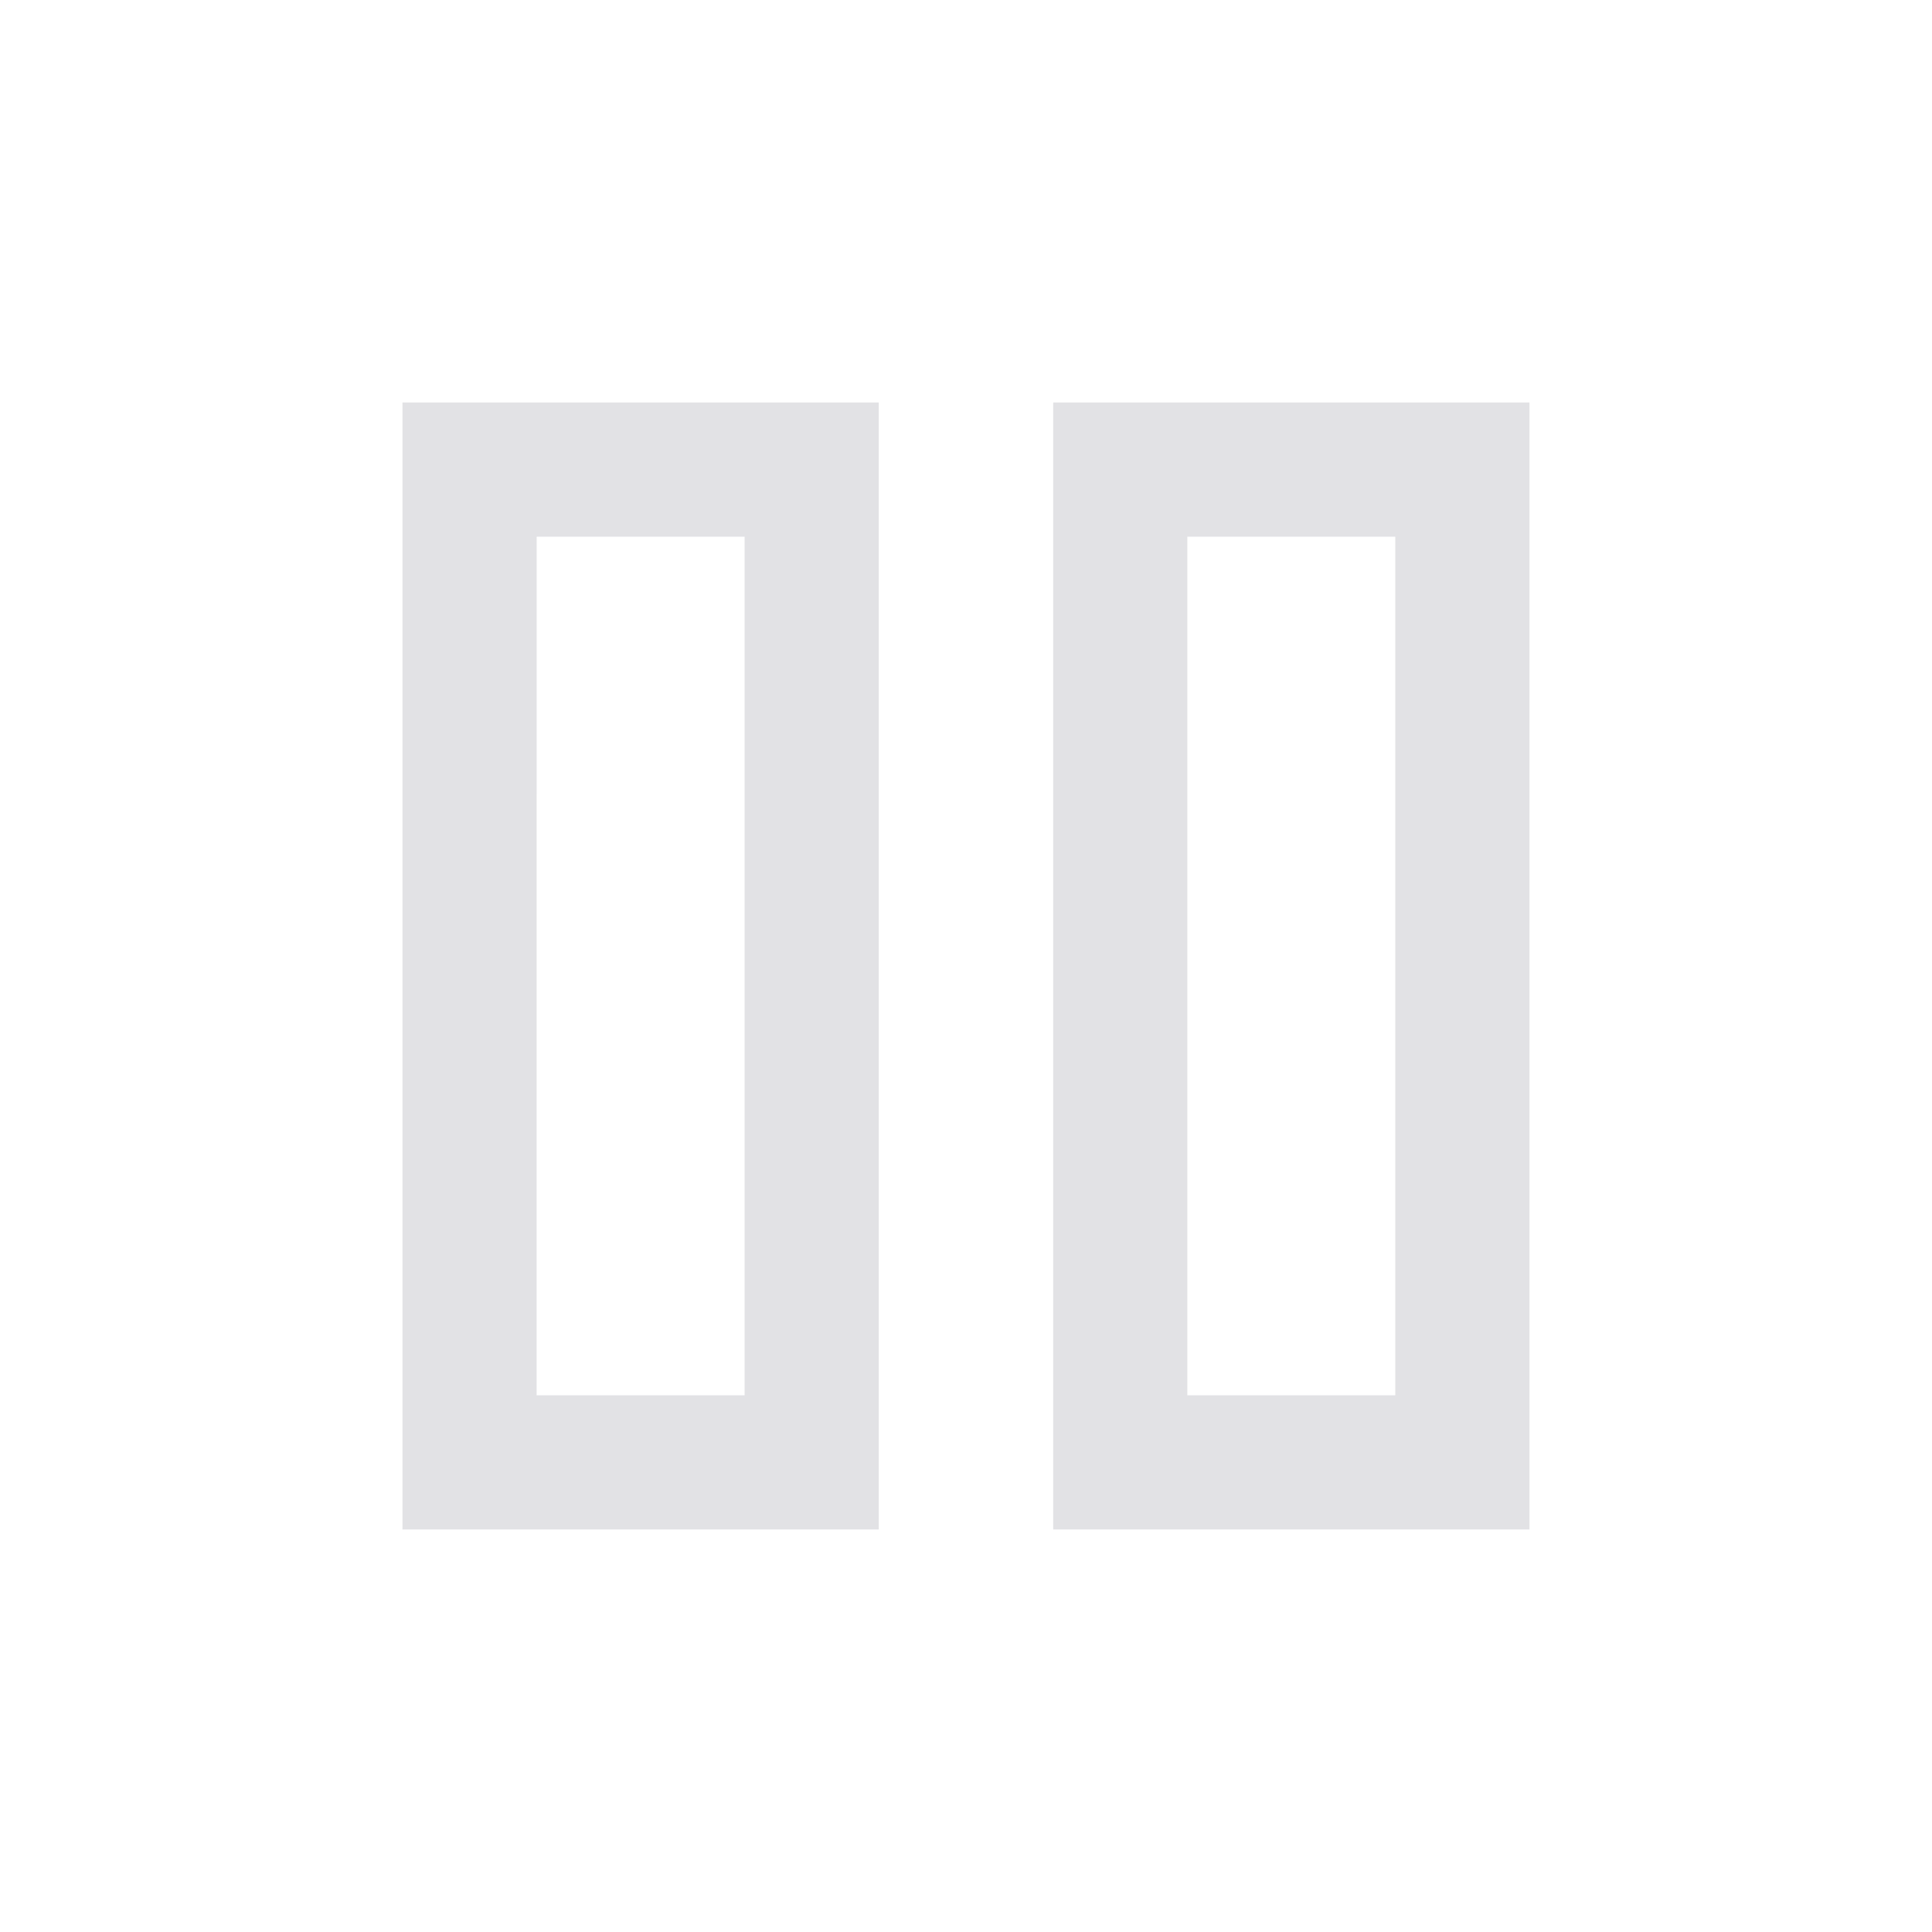 <svg viewBox="0 0 32 32" xmlns="http://www.w3.org/2000/svg" xmlns:svg="http://www.w3.org/2000/svg">
  <defs>
    <style type="text/css" id="current-color-scheme">
      .ColorScheme-Text {
        color: #e2e2e5;
      }
    </style>
  </defs>
  <path
    d="M 17.444,25.333 V 6.666 h 7.889 v 18.667 z m -10.778,0 V 6.666 h 7.889 v 18.667 z m 13,-2.222 h 3.444 V 8.889 h -3.444 z m -10.778,0 H 12.333 V 8.889 H 8.889 Z m 0,-14.222 V 23.111 Z m 10.778,0 V 23.111 Z"
    class="ColorScheme-Text" fill="currentColor" />
</svg>